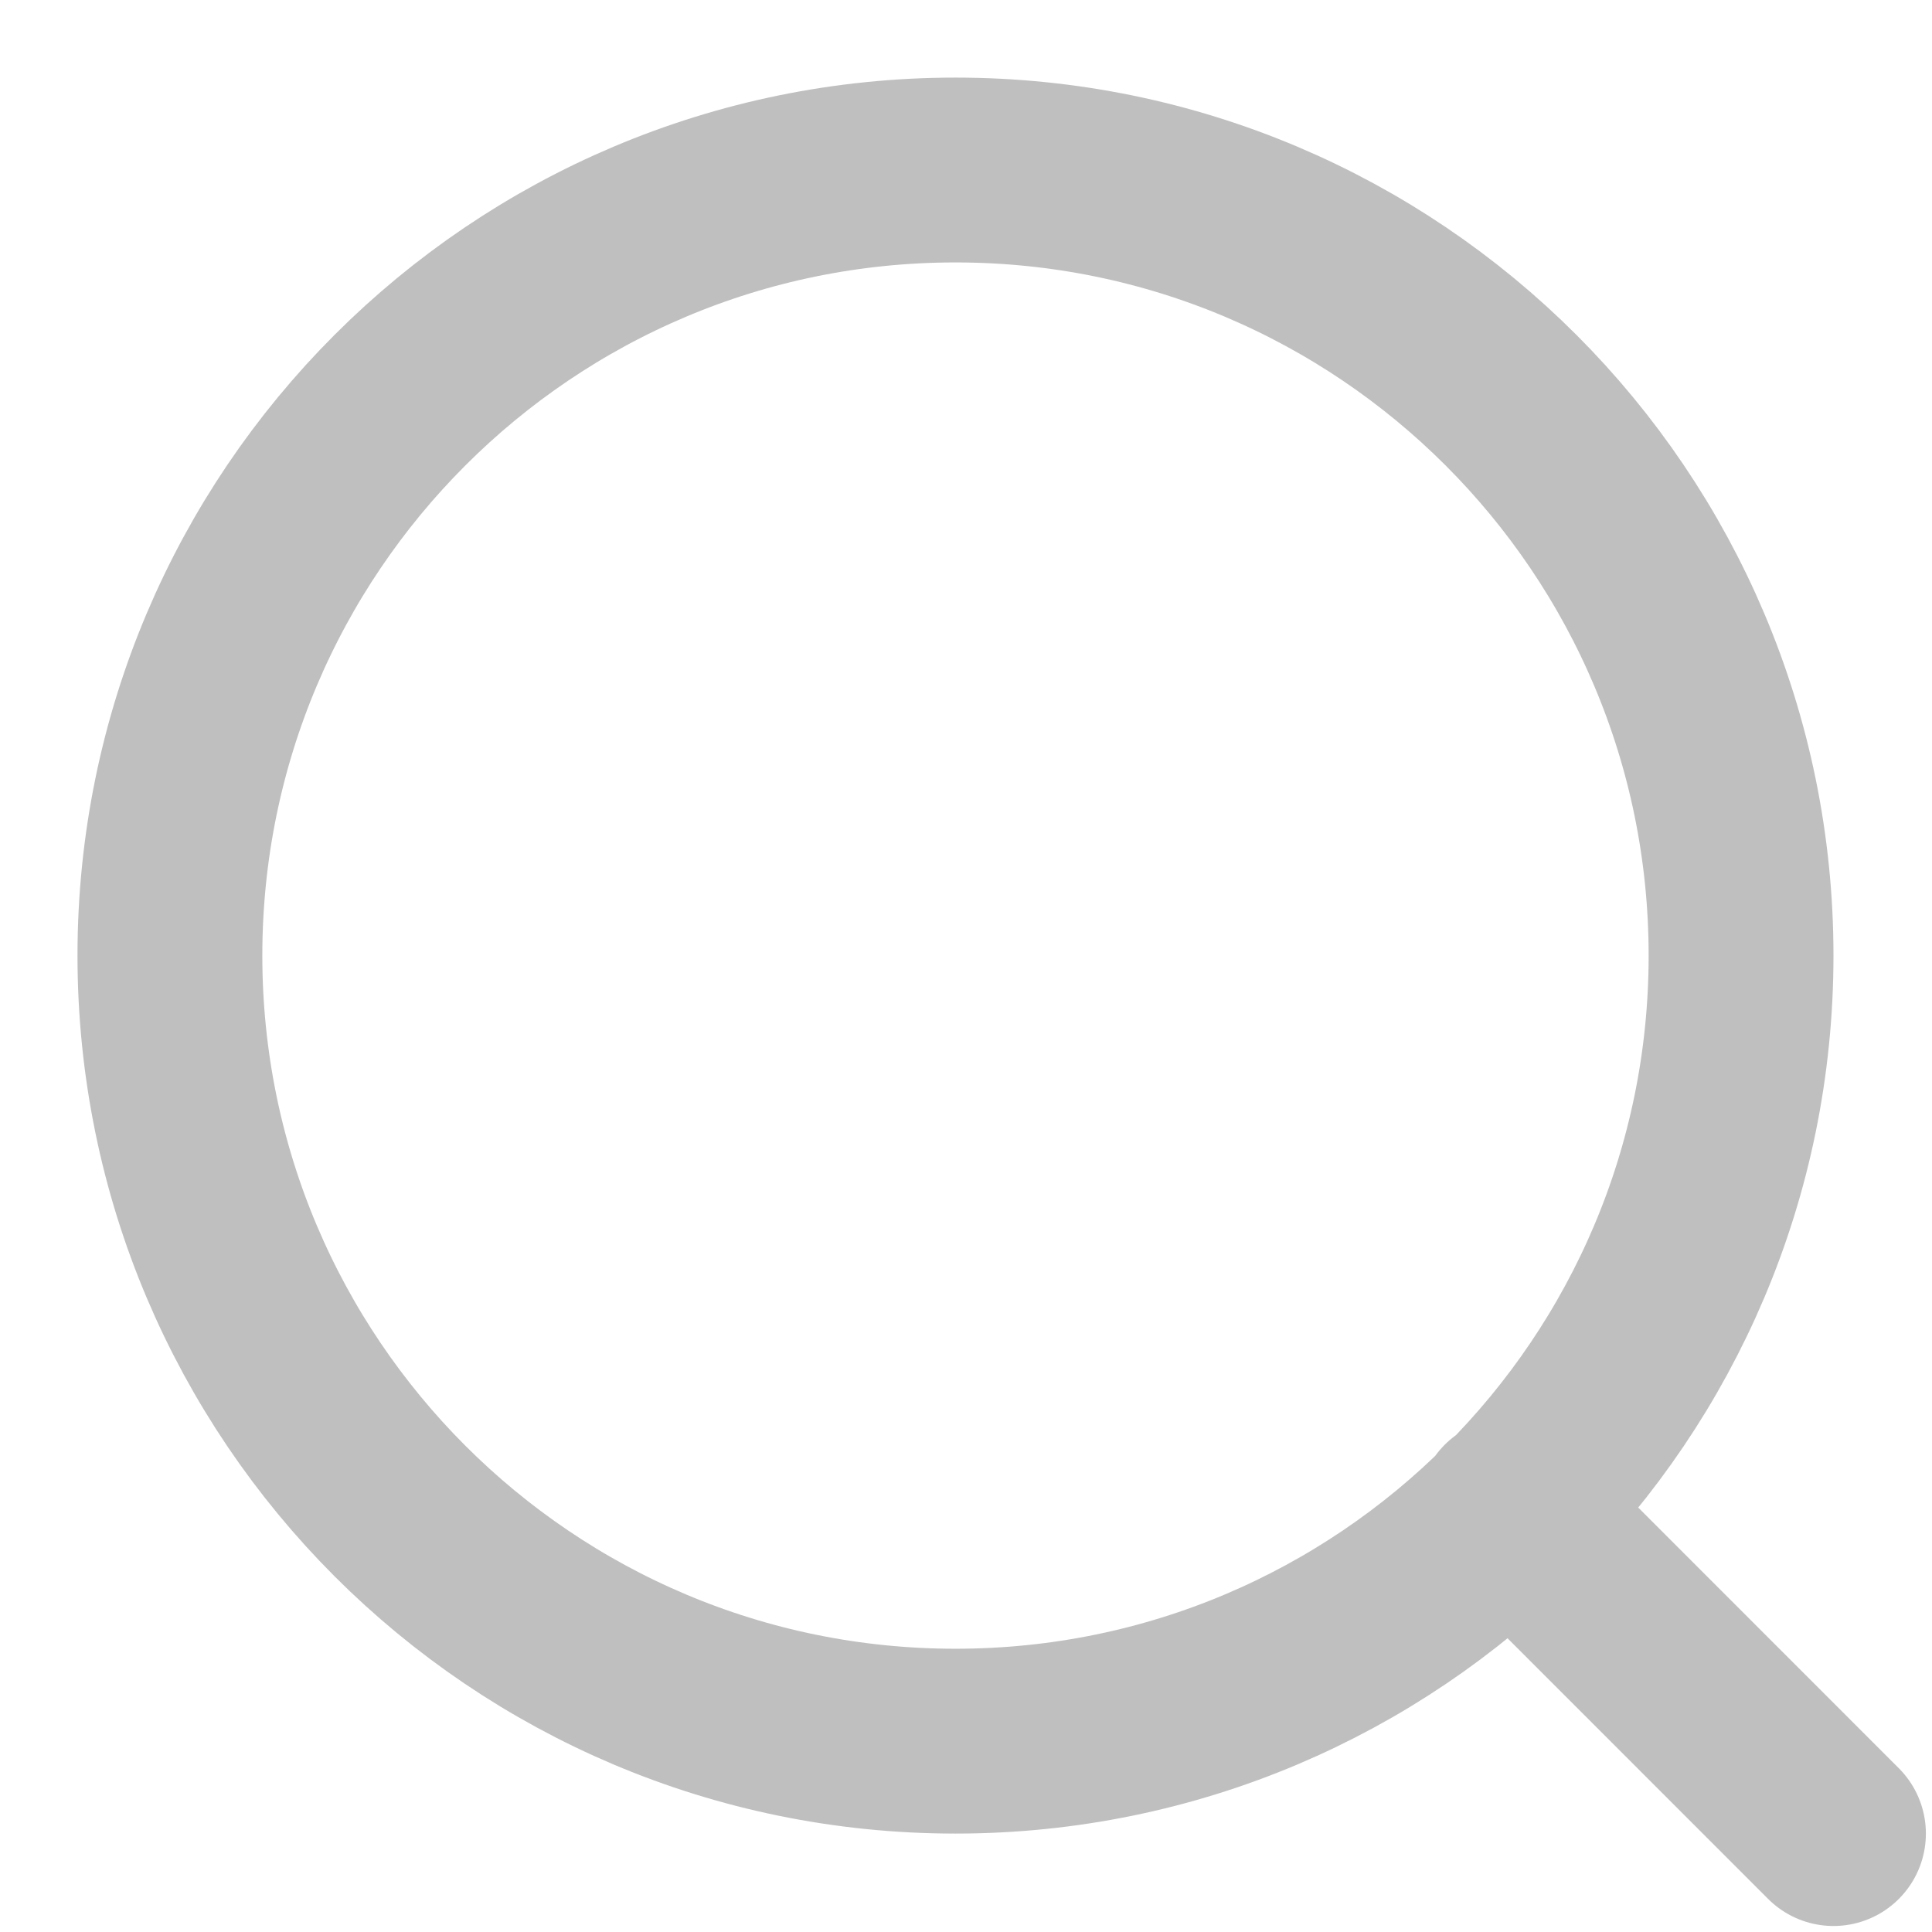 <svg width="18" height="18" viewBox="0 0 18 18" fill="none" xmlns="http://www.w3.org/2000/svg">
<path d="M17.082 17.083L14.069 14.069M16.221 8.903C16.221 12.945 12.944 16.222 8.902 16.222C4.86 16.222 1.583 12.945 1.583 8.903C1.583 4.861 4.86 1.584 8.902 1.584C12.944 1.584 16.221 4.861 16.221 8.903Z" stroke="#BFBFBF" stroke-width="1.722" stroke-linecap="round" stroke-linejoin="round"/>
</svg>
